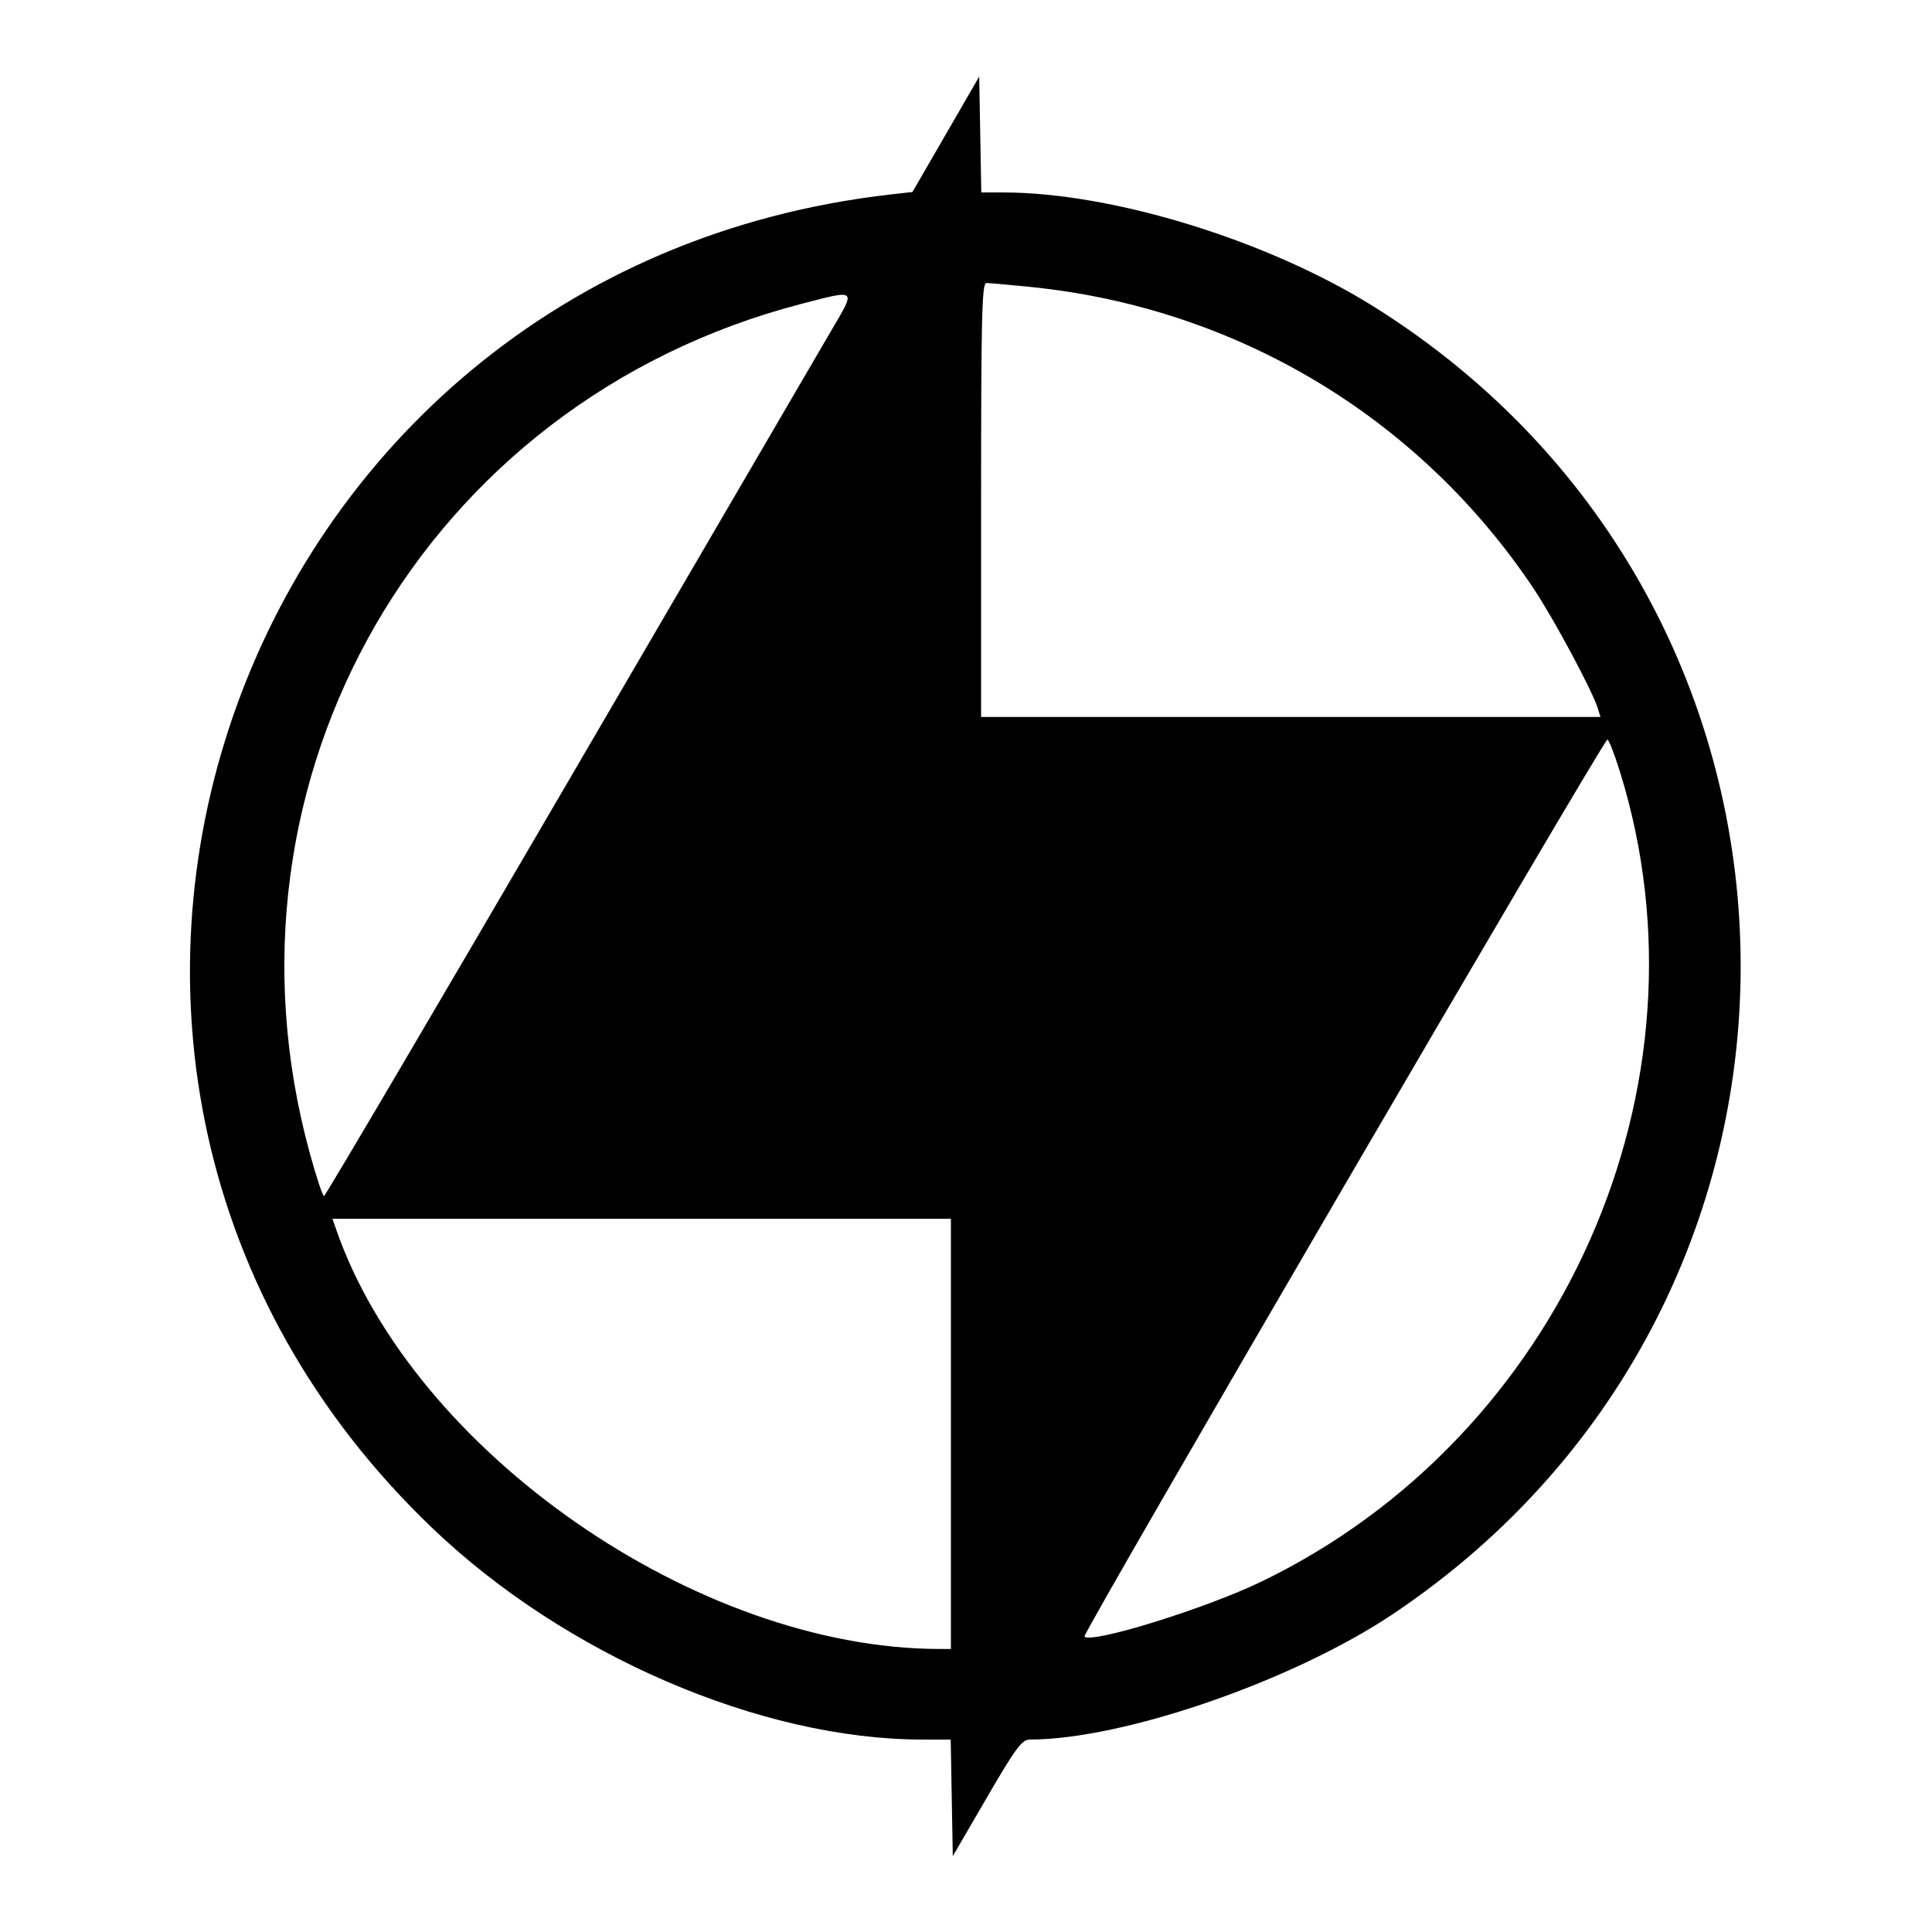<svg id="svg" xmlns="http://www.w3.org/2000/svg" xmlns:xlink="http://www.w3.org/1999/xlink" width="400" height="400" viewBox="0, 0, 400,400"><g id="svgg"><path id="path0" d="M195.826 27.801 L 188.918 39.749 184.498 40.250 C 47.001 55.814,-9.909 221.319,89.540 316.406 C 117.013 342.674,157.553 360.156,190.991 360.156 L 196.835 360.156 197.050 372.228 L 197.266 384.300 204.283 372.228 C 210.241 361.978,211.581 360.156,213.167 360.156 C 232.618 360.156,267.804 347.987,288.491 334.105 C 386.000 268.669,383.953 125.966,284.610 63.596 C 262.632 49.798,230.383 39.844,207.658 39.844 L 203.165 39.844 202.950 27.849 L 202.734 15.853 195.826 27.801 M213.394 59.413 C 255.993 63.729,293.766 86.361,317.458 121.763 C 321.671 128.060,329.715 143.060,330.819 146.680 L 331.355 148.437 267.240 148.438 L 203.125 148.438 203.125 103.516 C 203.125 65.623,203.295 58.594,204.214 58.594 C 204.813 58.594,208.944 58.963,213.394 59.413 M172.270 68.164 C 169.933 72.139,145.421 114.140,117.799 161.500 C 90.178 208.860,67.354 247.620,67.081 247.633 C 66.808 247.646,65.497 243.701,64.168 238.867 C 42.819 161.213,87.867 83.239,165.804 62.944 C 177.455 59.911,177.231 59.730,172.270 68.164 M335.435 159.907 C 355.557 224.813,323.386 297.386,261.161 327.454 C 249.623 333.029,226.032 340.355,224.513 338.836 C 223.994 338.317,331.967 153.125,332.788 153.125 C 333.087 153.125,334.279 156.177,335.435 159.907 M196.875 296.875 L 196.875 341.406 194.336 341.400 C 144.225 341.273,85.621 300.505,69.636 254.653 L 68.831 252.344 132.853 252.344 L 196.875 252.344 196.875 296.875 " stroke="none" fill="#000000" fill-rule="evenodd"></path></g></svg>